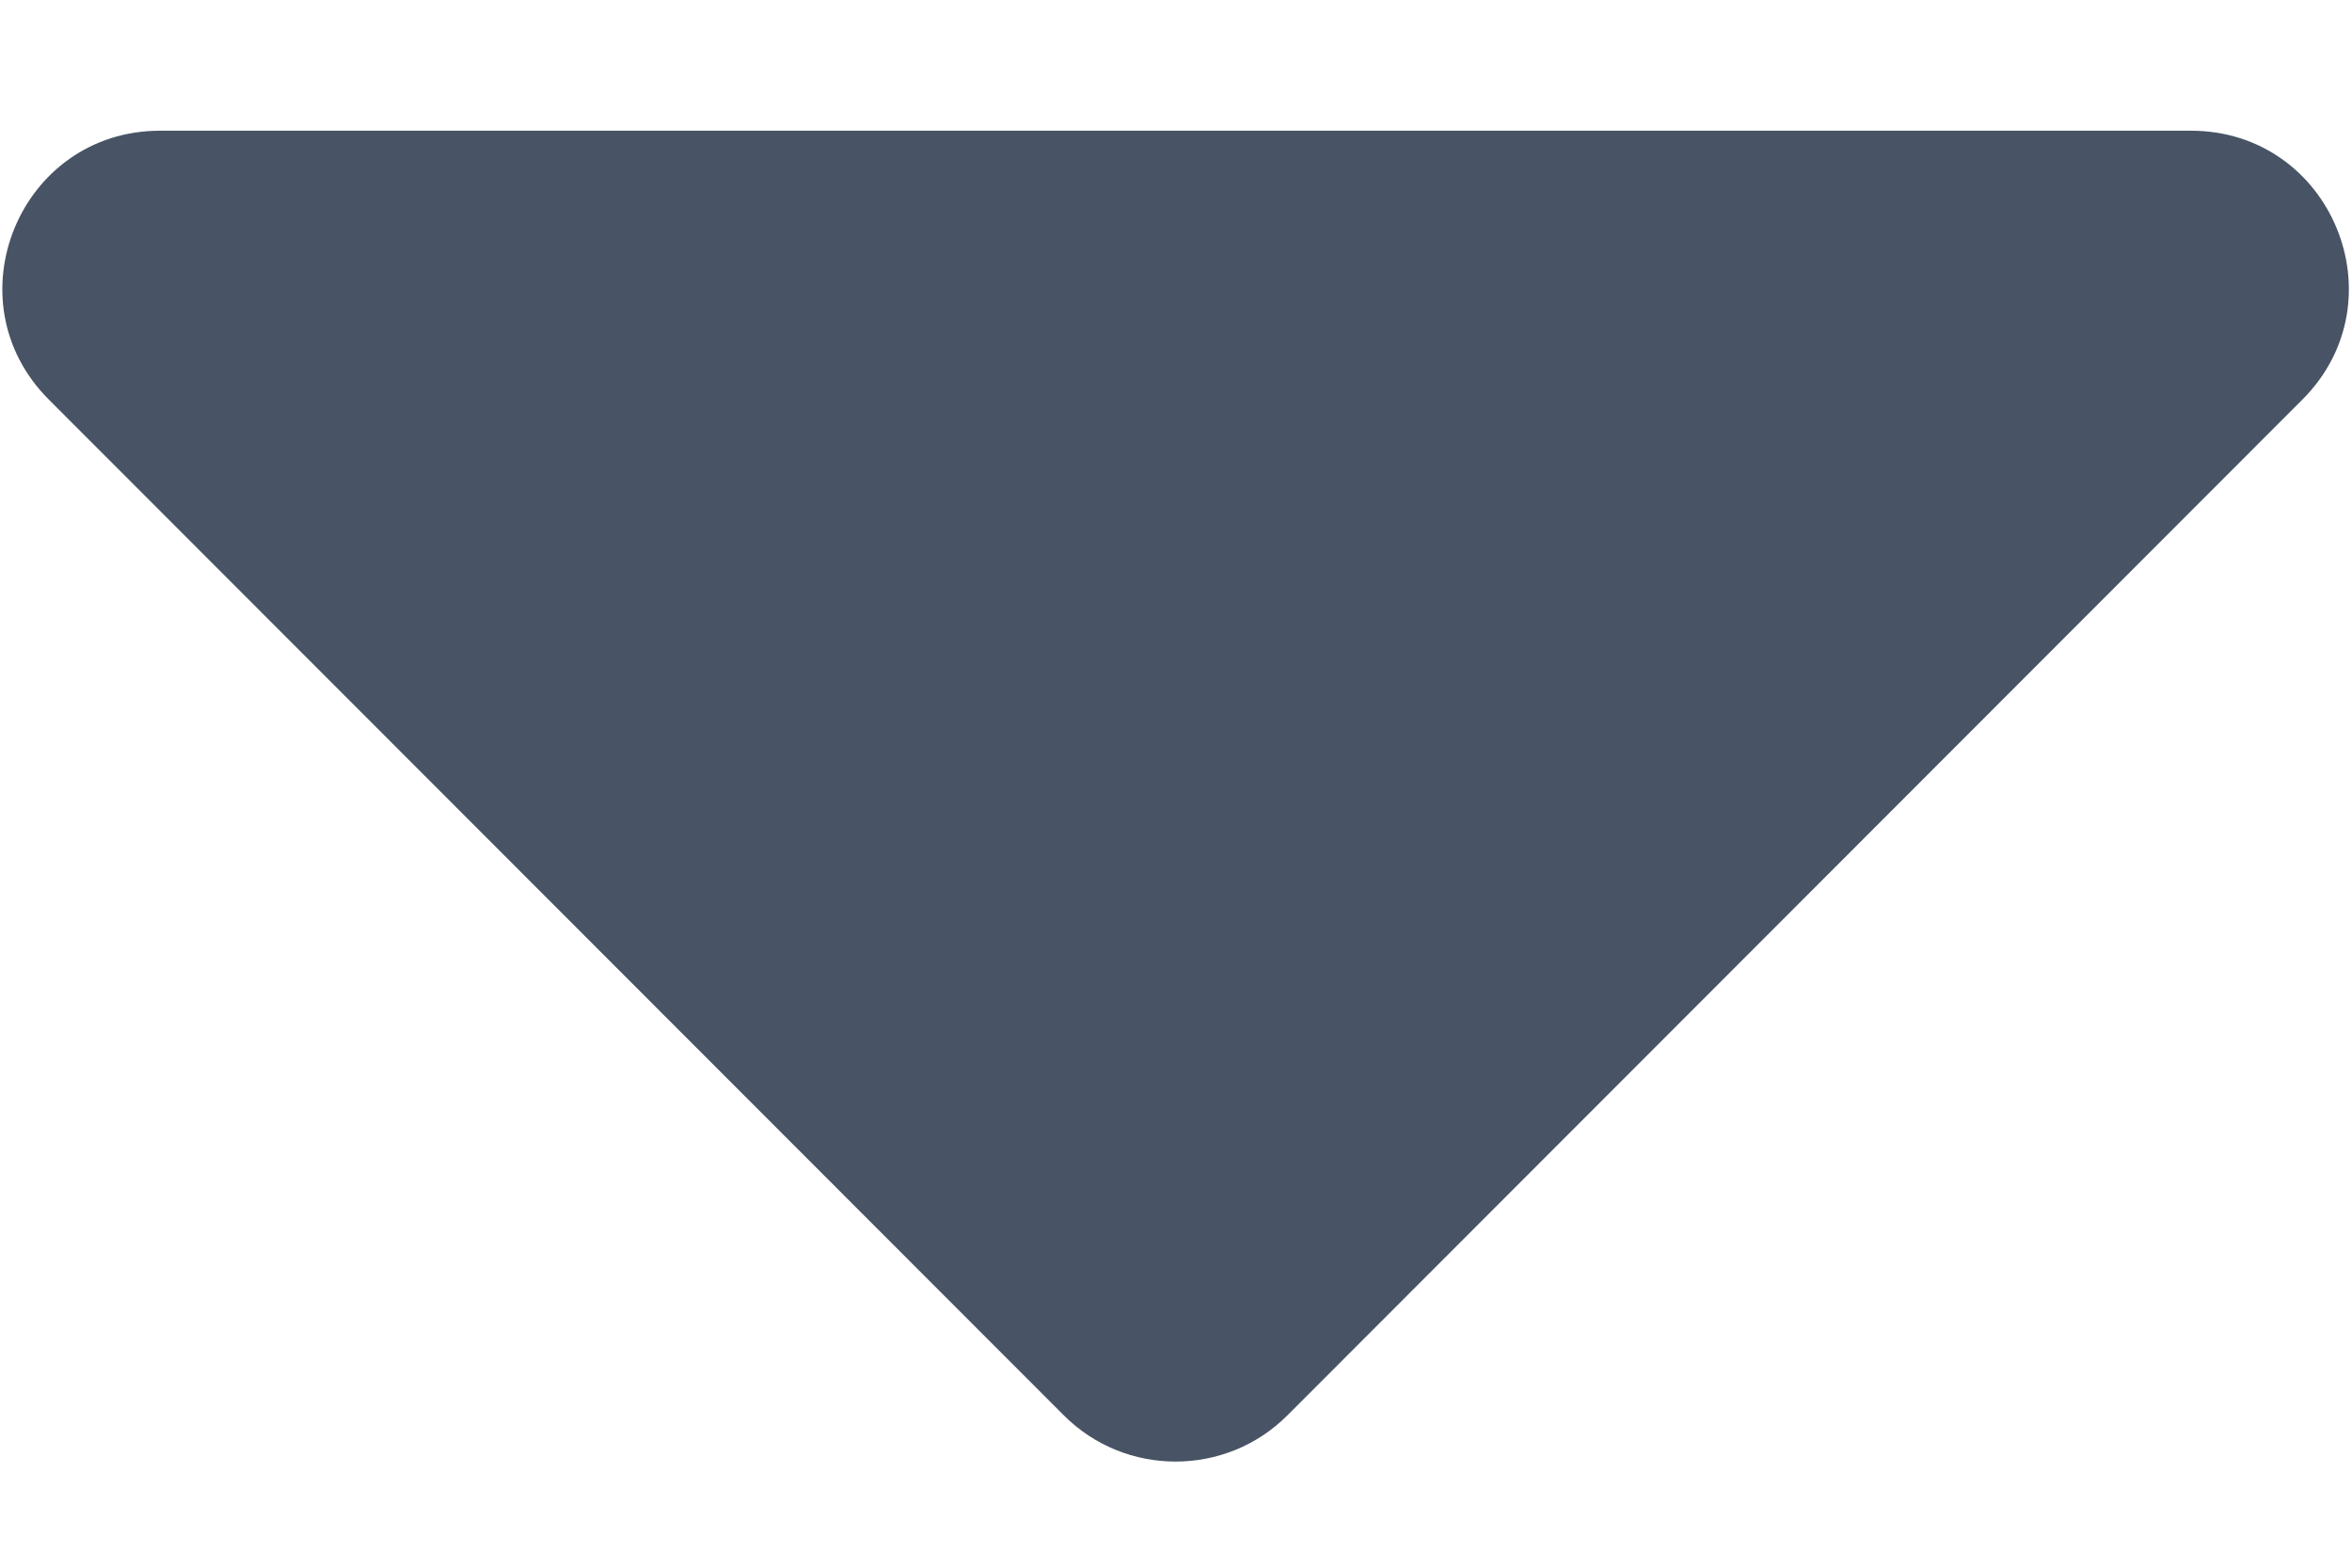 <svg width="12" height="8" viewBox="0 0 12 8" fill="none" xmlns="http://www.w3.org/2000/svg">
<path d="M0.817 0.667H11.178C11.895 0.667 12.254 1.533 11.746 2.04L6.568 7.223C6.254 7.537 5.742 7.537 5.428 7.223L0.25 2.04C-0.258 1.533 0.101 0.667 0.817 0.667Z" fill="#485465"/>
</svg>
